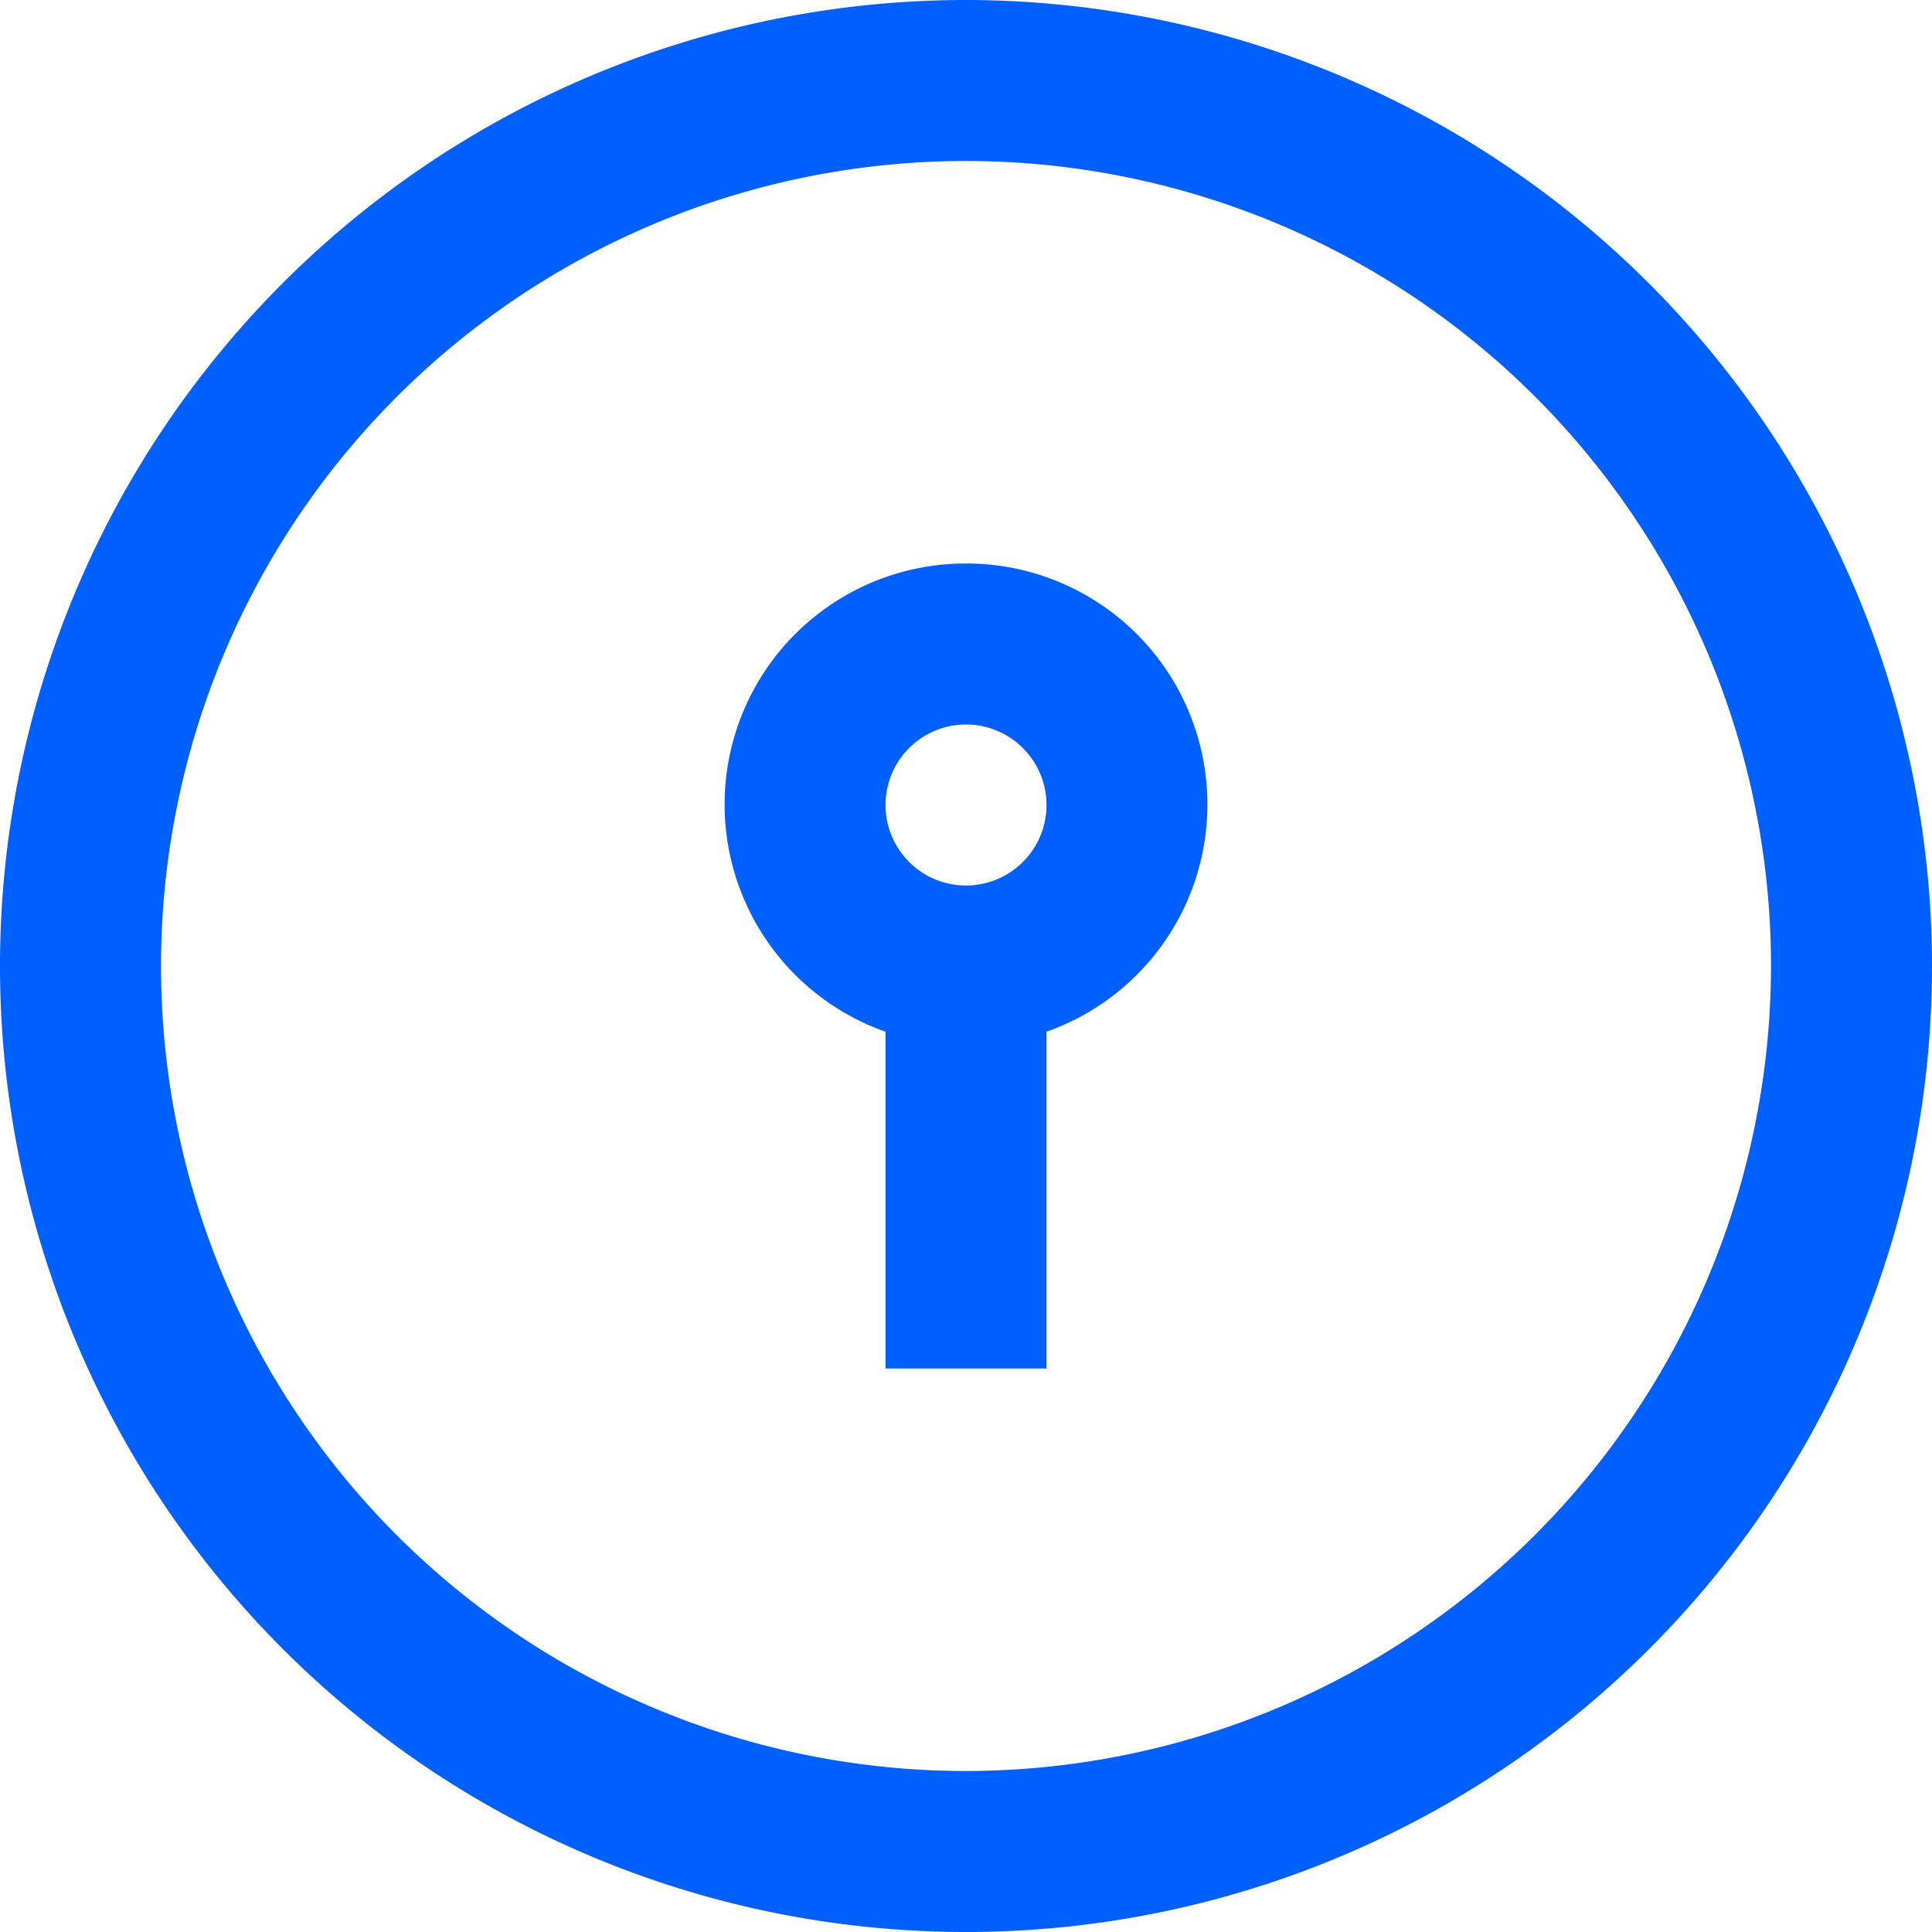 <svg id="Layer_1" data-name="Layer 1" xmlns="http://www.w3.org/2000/svg" viewBox="0 0 24 24"><defs><style>.cls-1{fill:#005fff;}</style></defs><path class="cls-1" d="M12,0A12,12,0,1,0,24,12,12.013,12.013,0,0,0,12,0Zm0,22A10,10,0,1,1,22,12,10.011,10.011,0,0,1,12,22ZM12,7a2.993,2.993,0,0,0-1,5.816V17h2V12.816A2.993,2.993,0,0,0,12,7Zm0,4a1,1,0,1,1,1-1A1,1,0,0,1,12,11Z"/></svg>